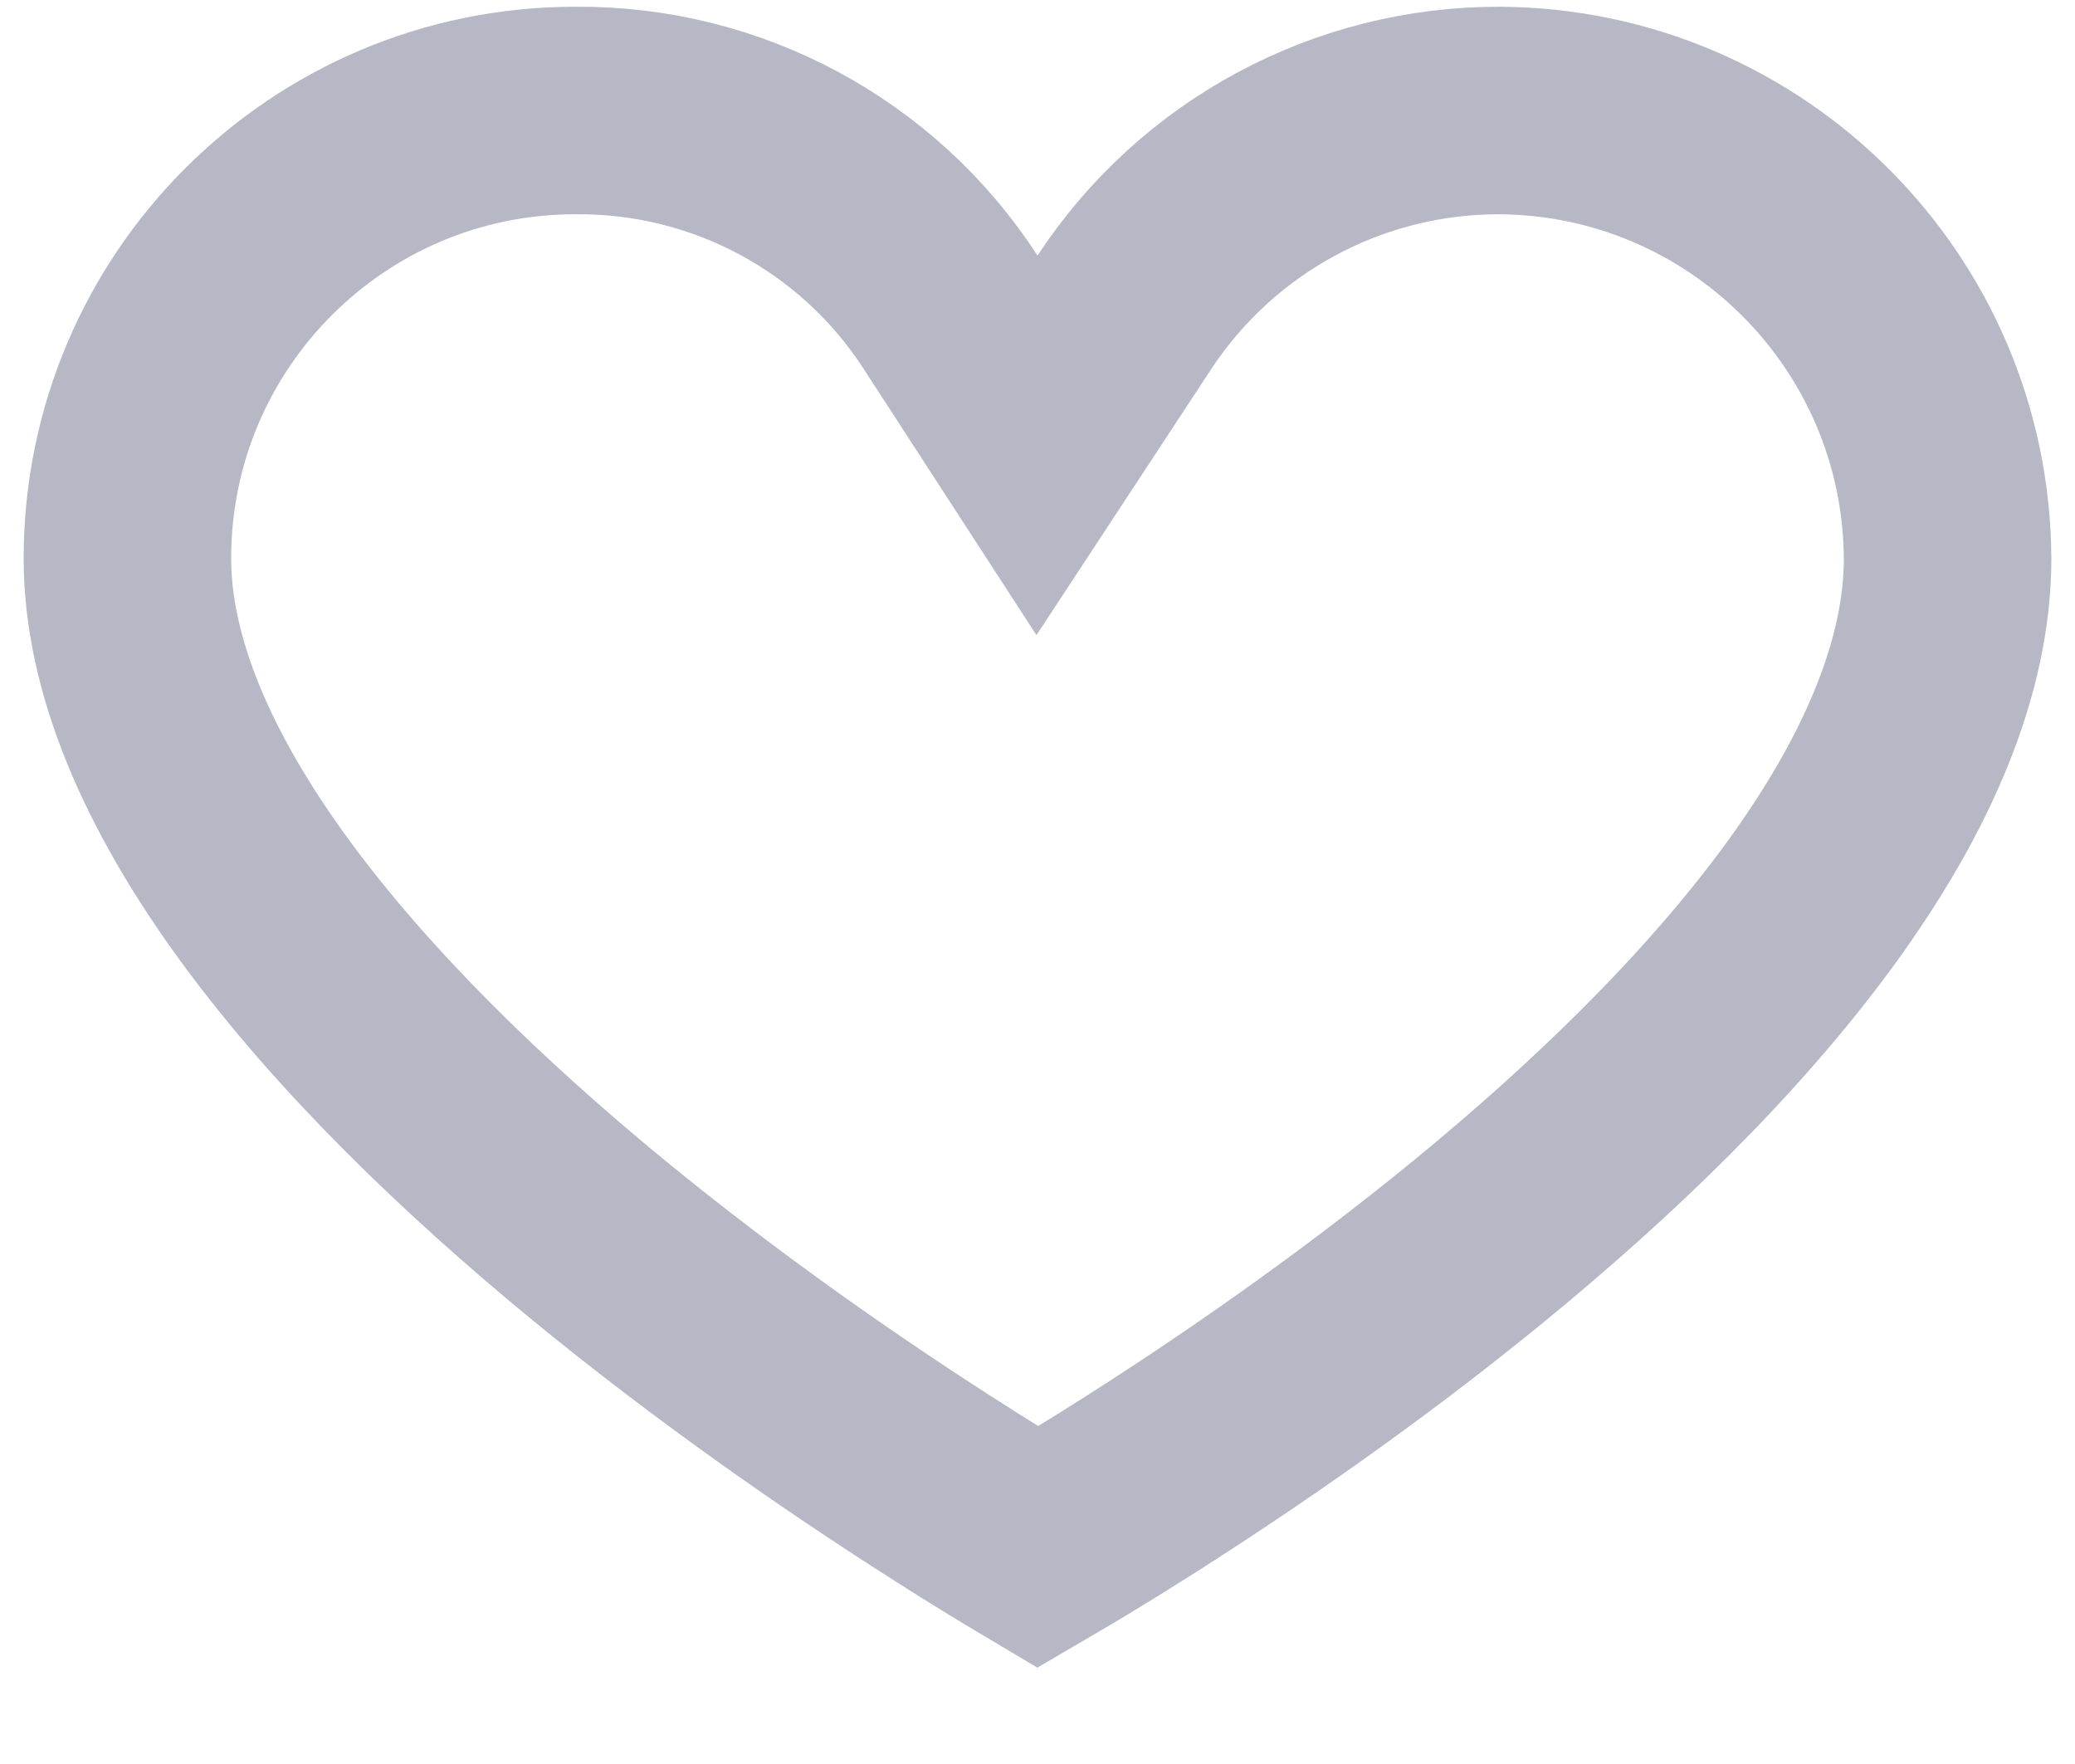 <svg width="20" height="17" viewBox="0 0 20 17" fill="none" xmlns="http://www.w3.org/2000/svg">
<path d="M10.991 14.307C10.593 14.56 10.255 14.764 10.003 14.911C9.752 14.762 9.413 14.555 9.014 14.298C8.119 13.724 6.932 12.907 5.749 11.935C4.562 10.958 3.41 9.848 2.561 8.691C1.705 7.523 1.228 6.402 1.228 5.381C1.228 2.998 3.16 1.065 5.544 1.065V1.065L5.552 1.065C7.008 1.054 8.369 1.786 9.161 3.007L9.995 4.292L10.836 3.012C11.636 1.794 12.996 1.062 14.452 1.065C16.832 1.078 18.759 3.004 18.772 5.384C18.771 6.426 18.292 7.557 17.438 8.725C16.59 9.884 15.439 10.991 14.252 11.963C13.071 12.93 11.884 13.739 10.991 14.307Z" stroke="#B7B8C5" stroke-width="2"/>
</svg>
